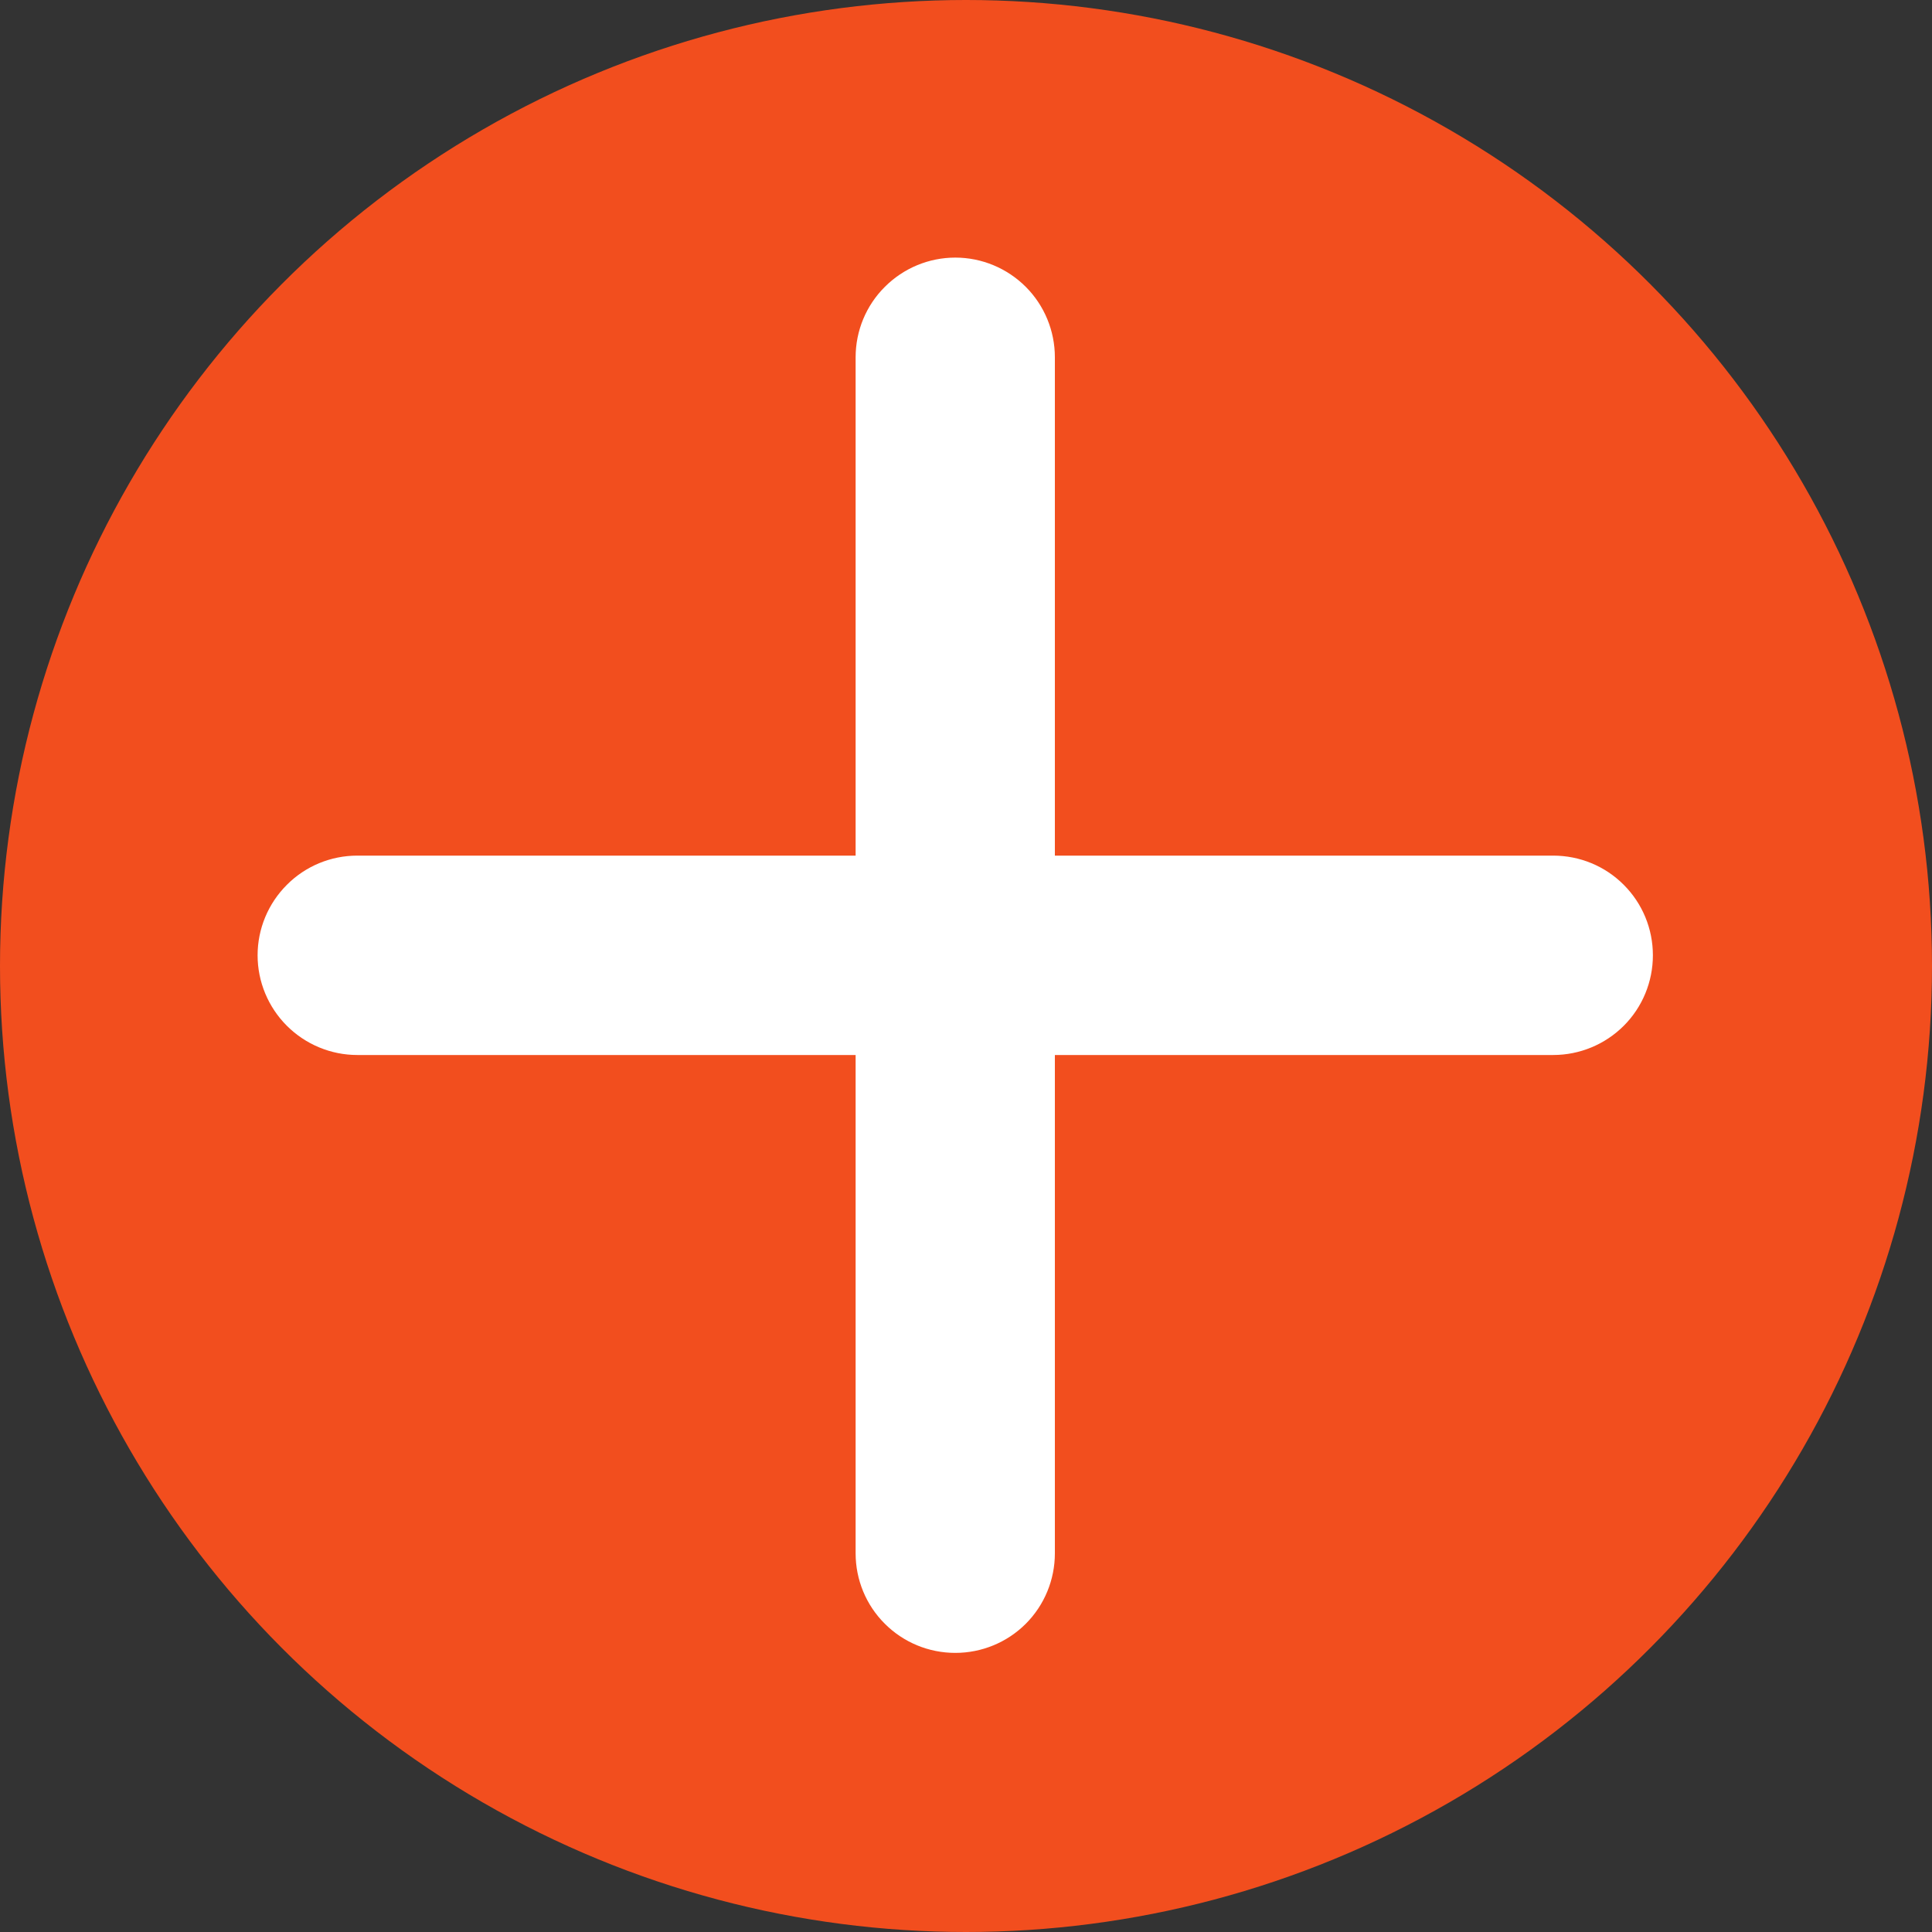<svg xmlns="http://www.w3.org/2000/svg" width="15" height="15" viewBox="0 0 15 15" fill="none">
    <rect x="0" y="0" width="15" height="15" fill="#333333" stroke="none"/>
    <circle cx="7.5" cy="7.5" r="7.5" fill="#F24E1E" />
    <path
        d="M12.059 8.191H8.19V12.06C8.19 12.265 8.109 12.462 7.964 12.607C7.819 12.752 7.622 12.833 7.417 12.833C7.211 12.833 7.015 12.752 6.87 12.607C6.724 12.462 6.643 12.265 6.643 12.06V8.191H2.774C2.569 8.191 2.372 8.109 2.227 7.964C2.082 7.819 2 7.622 2 7.417C2 7.211 2.082 7.015 2.227 6.87C2.372 6.724 2.569 6.643 2.774 6.643H6.643V2.774C6.643 2.569 6.724 2.372 6.87 2.227C7.015 2.082 7.211 2 7.417 2C7.622 2 7.819 2.082 7.964 2.227C8.109 2.372 8.19 2.569 8.19 2.774V6.643H12.059C12.265 6.643 12.462 6.724 12.607 6.87C12.752 7.015 12.833 7.211 12.833 7.417C12.833 7.622 12.752 7.819 12.607 7.964C12.462 8.109 12.265 8.191 12.059 8.191Z"
        fill="white" />
</svg>